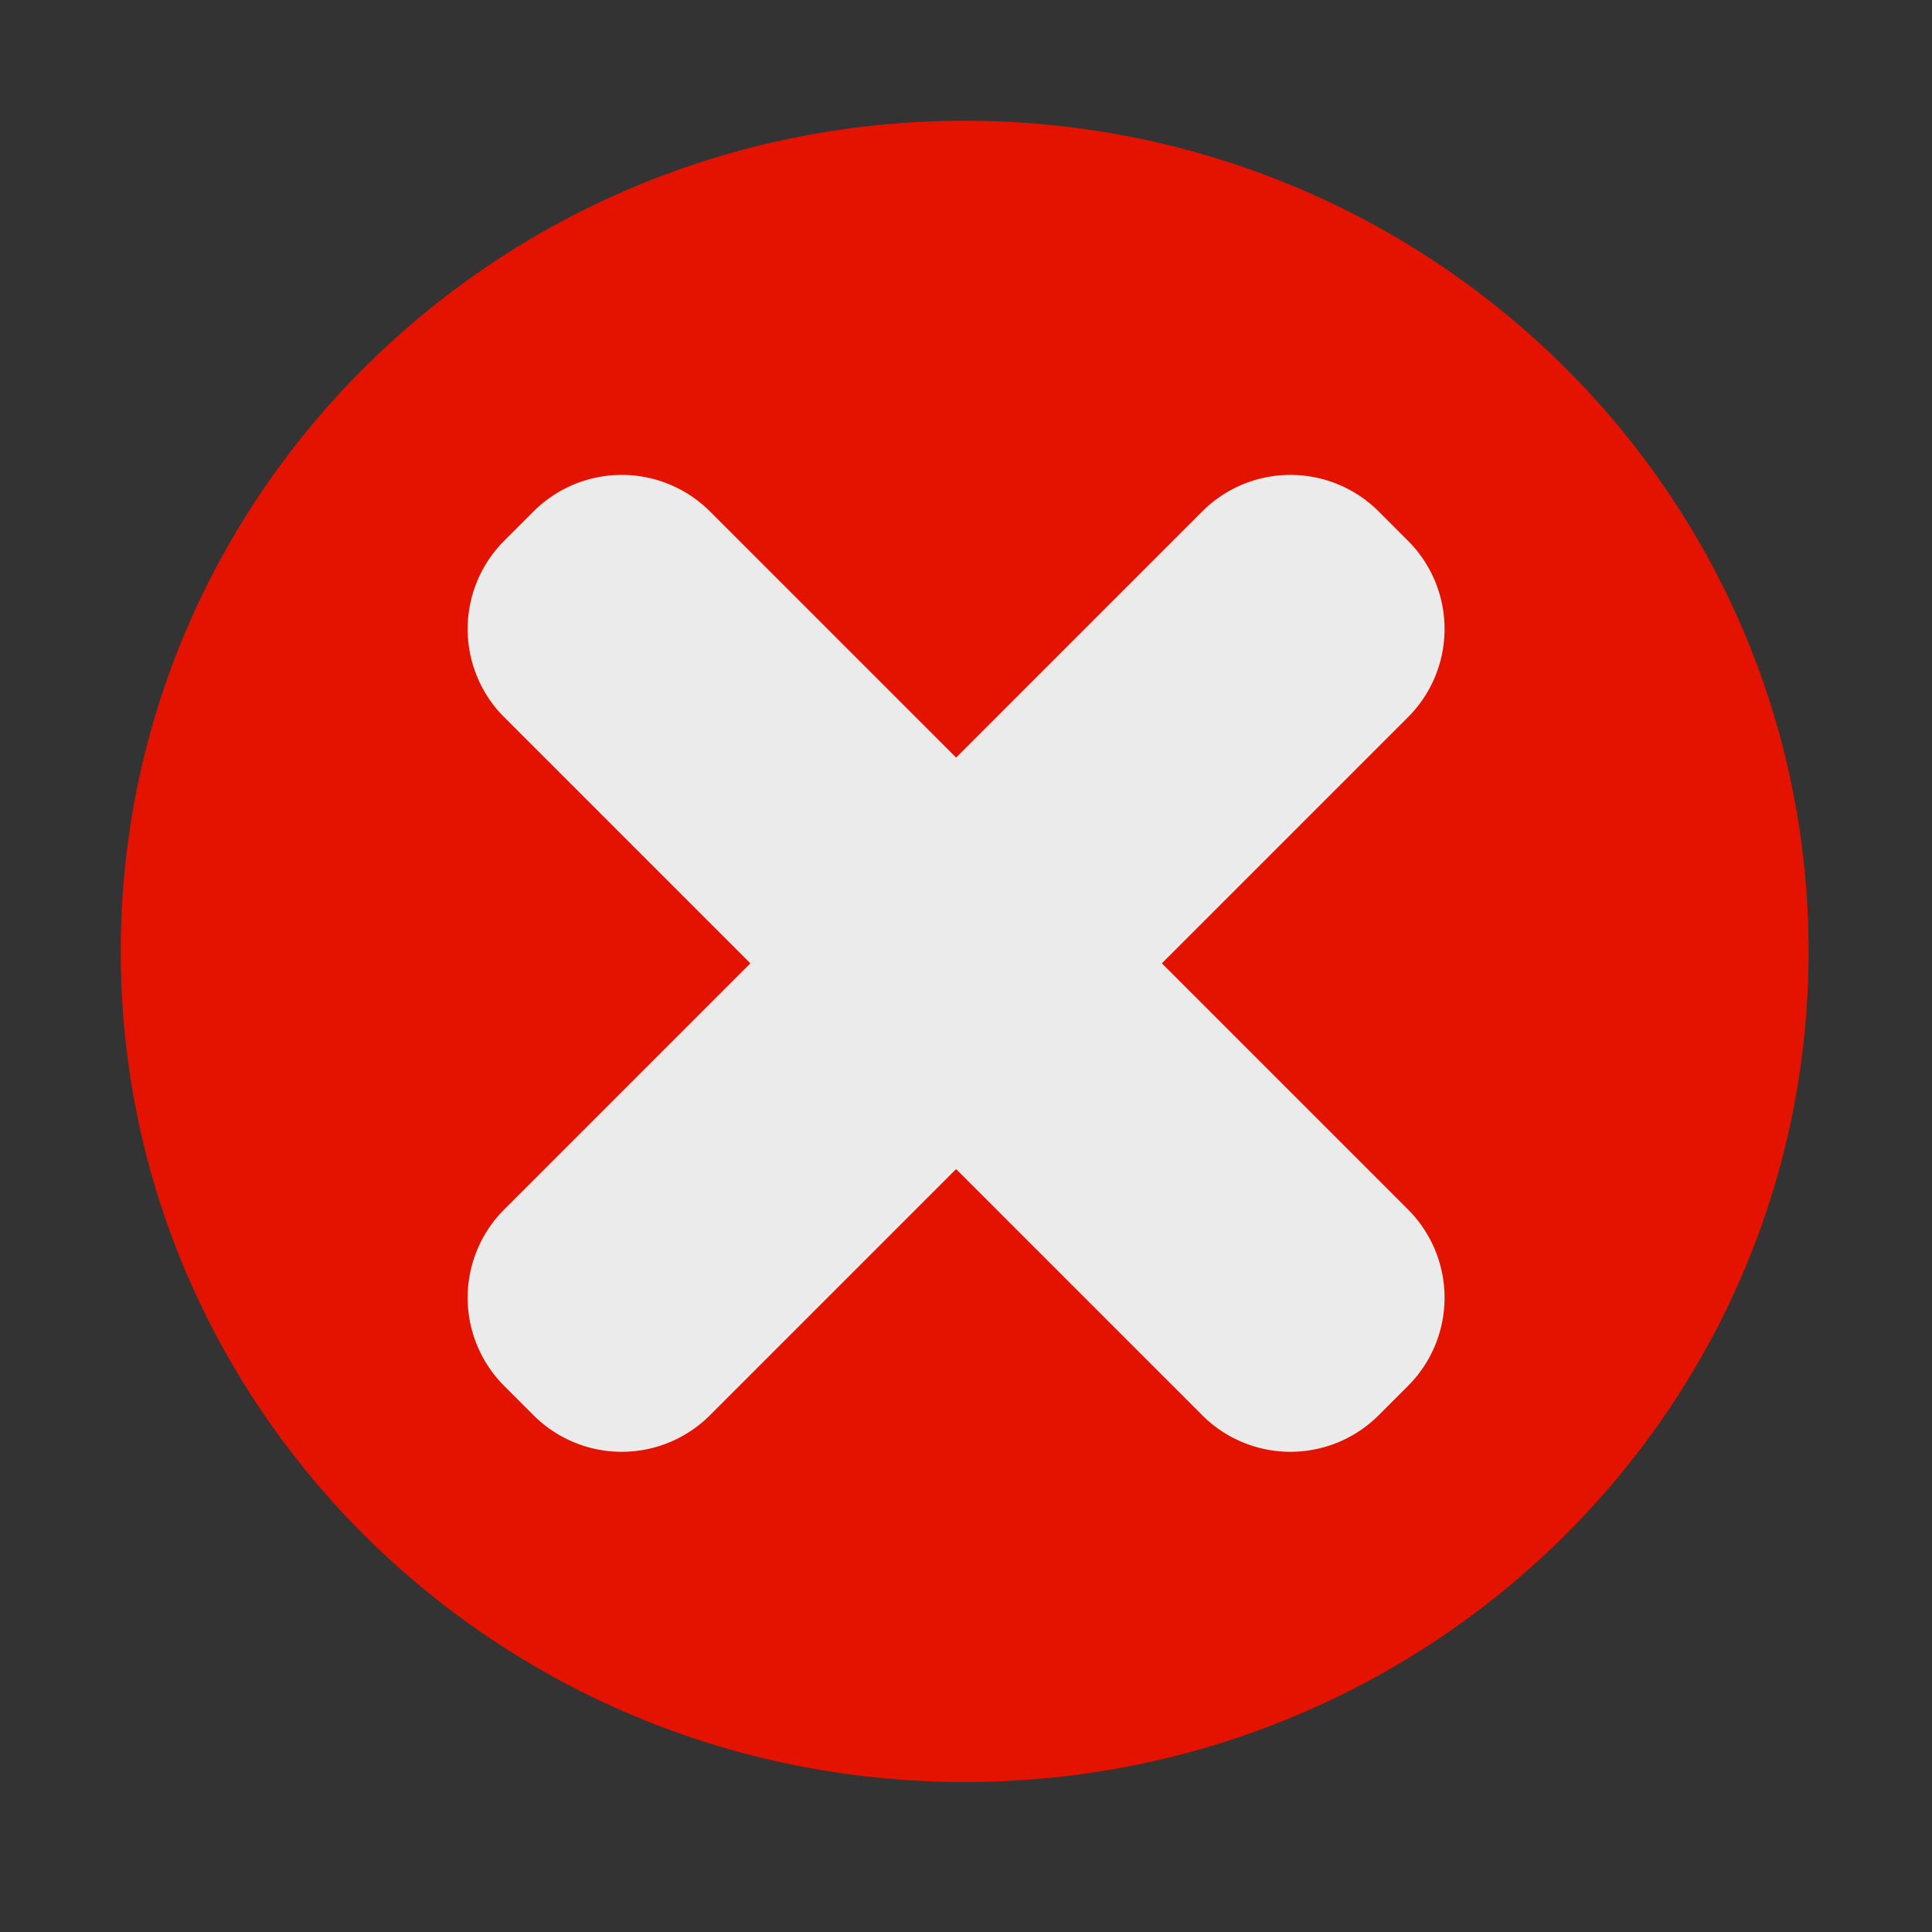 <svg width="16" height="16" xmlns="http://www.w3.org/2000/svg" viewBox="0 0 16 16">

 <rect x="0" y="0" width="16" height="16" fill="#333333" stroke="none"/>

 <g>
  <title>background</title>
  <rect fill="none" id="canvas_background" height="18" width="18" y="-1" x="-1"/>
 </g>
 <g>
  <title>Layer 1</title>
  <rect fill="none" height="48" width="48" id="frame"/>
  <g id="svg_1" fill-rule="evenodd">
   <path  id="svg_3" fill="#E41300" d="m14.978,7.879c0,3.799 -3.129,6.879 -6.989,6.879s-6.989,-3.08 -6.989,-6.879s3.129,-6.879 6.989,-6.879s6.989,3.08 6.989,6.879z"/>
   <path  id="svg_4" fill="#EBEBEB" d="m9.957,4.235l-2.039,2.039l-2.039,-2.039a1.033,1.033 0 0 0 -1.46,0l-0.244,0.244a1.033,1.033 0 0 0 0,1.46l2.039,2.039l-2.039,2.039a1.033,1.033 0 0 0 0,1.46l0.244,0.244a1.033,1.033 0 0 0 1.46,0l2.039,-2.039l2.039,2.039a1.033,1.033 0 0 0 1.46,0l0.244,-0.244a1.033,1.033 0 0 0 0,-1.46l-2.039,-2.039l2.039,-2.039a1.033,1.033 0 0 0 0,-1.46l-0.244,-0.244a1.033,1.033 0 0 0 -1.46,0z"/>
  </g>
 </g>
</svg>